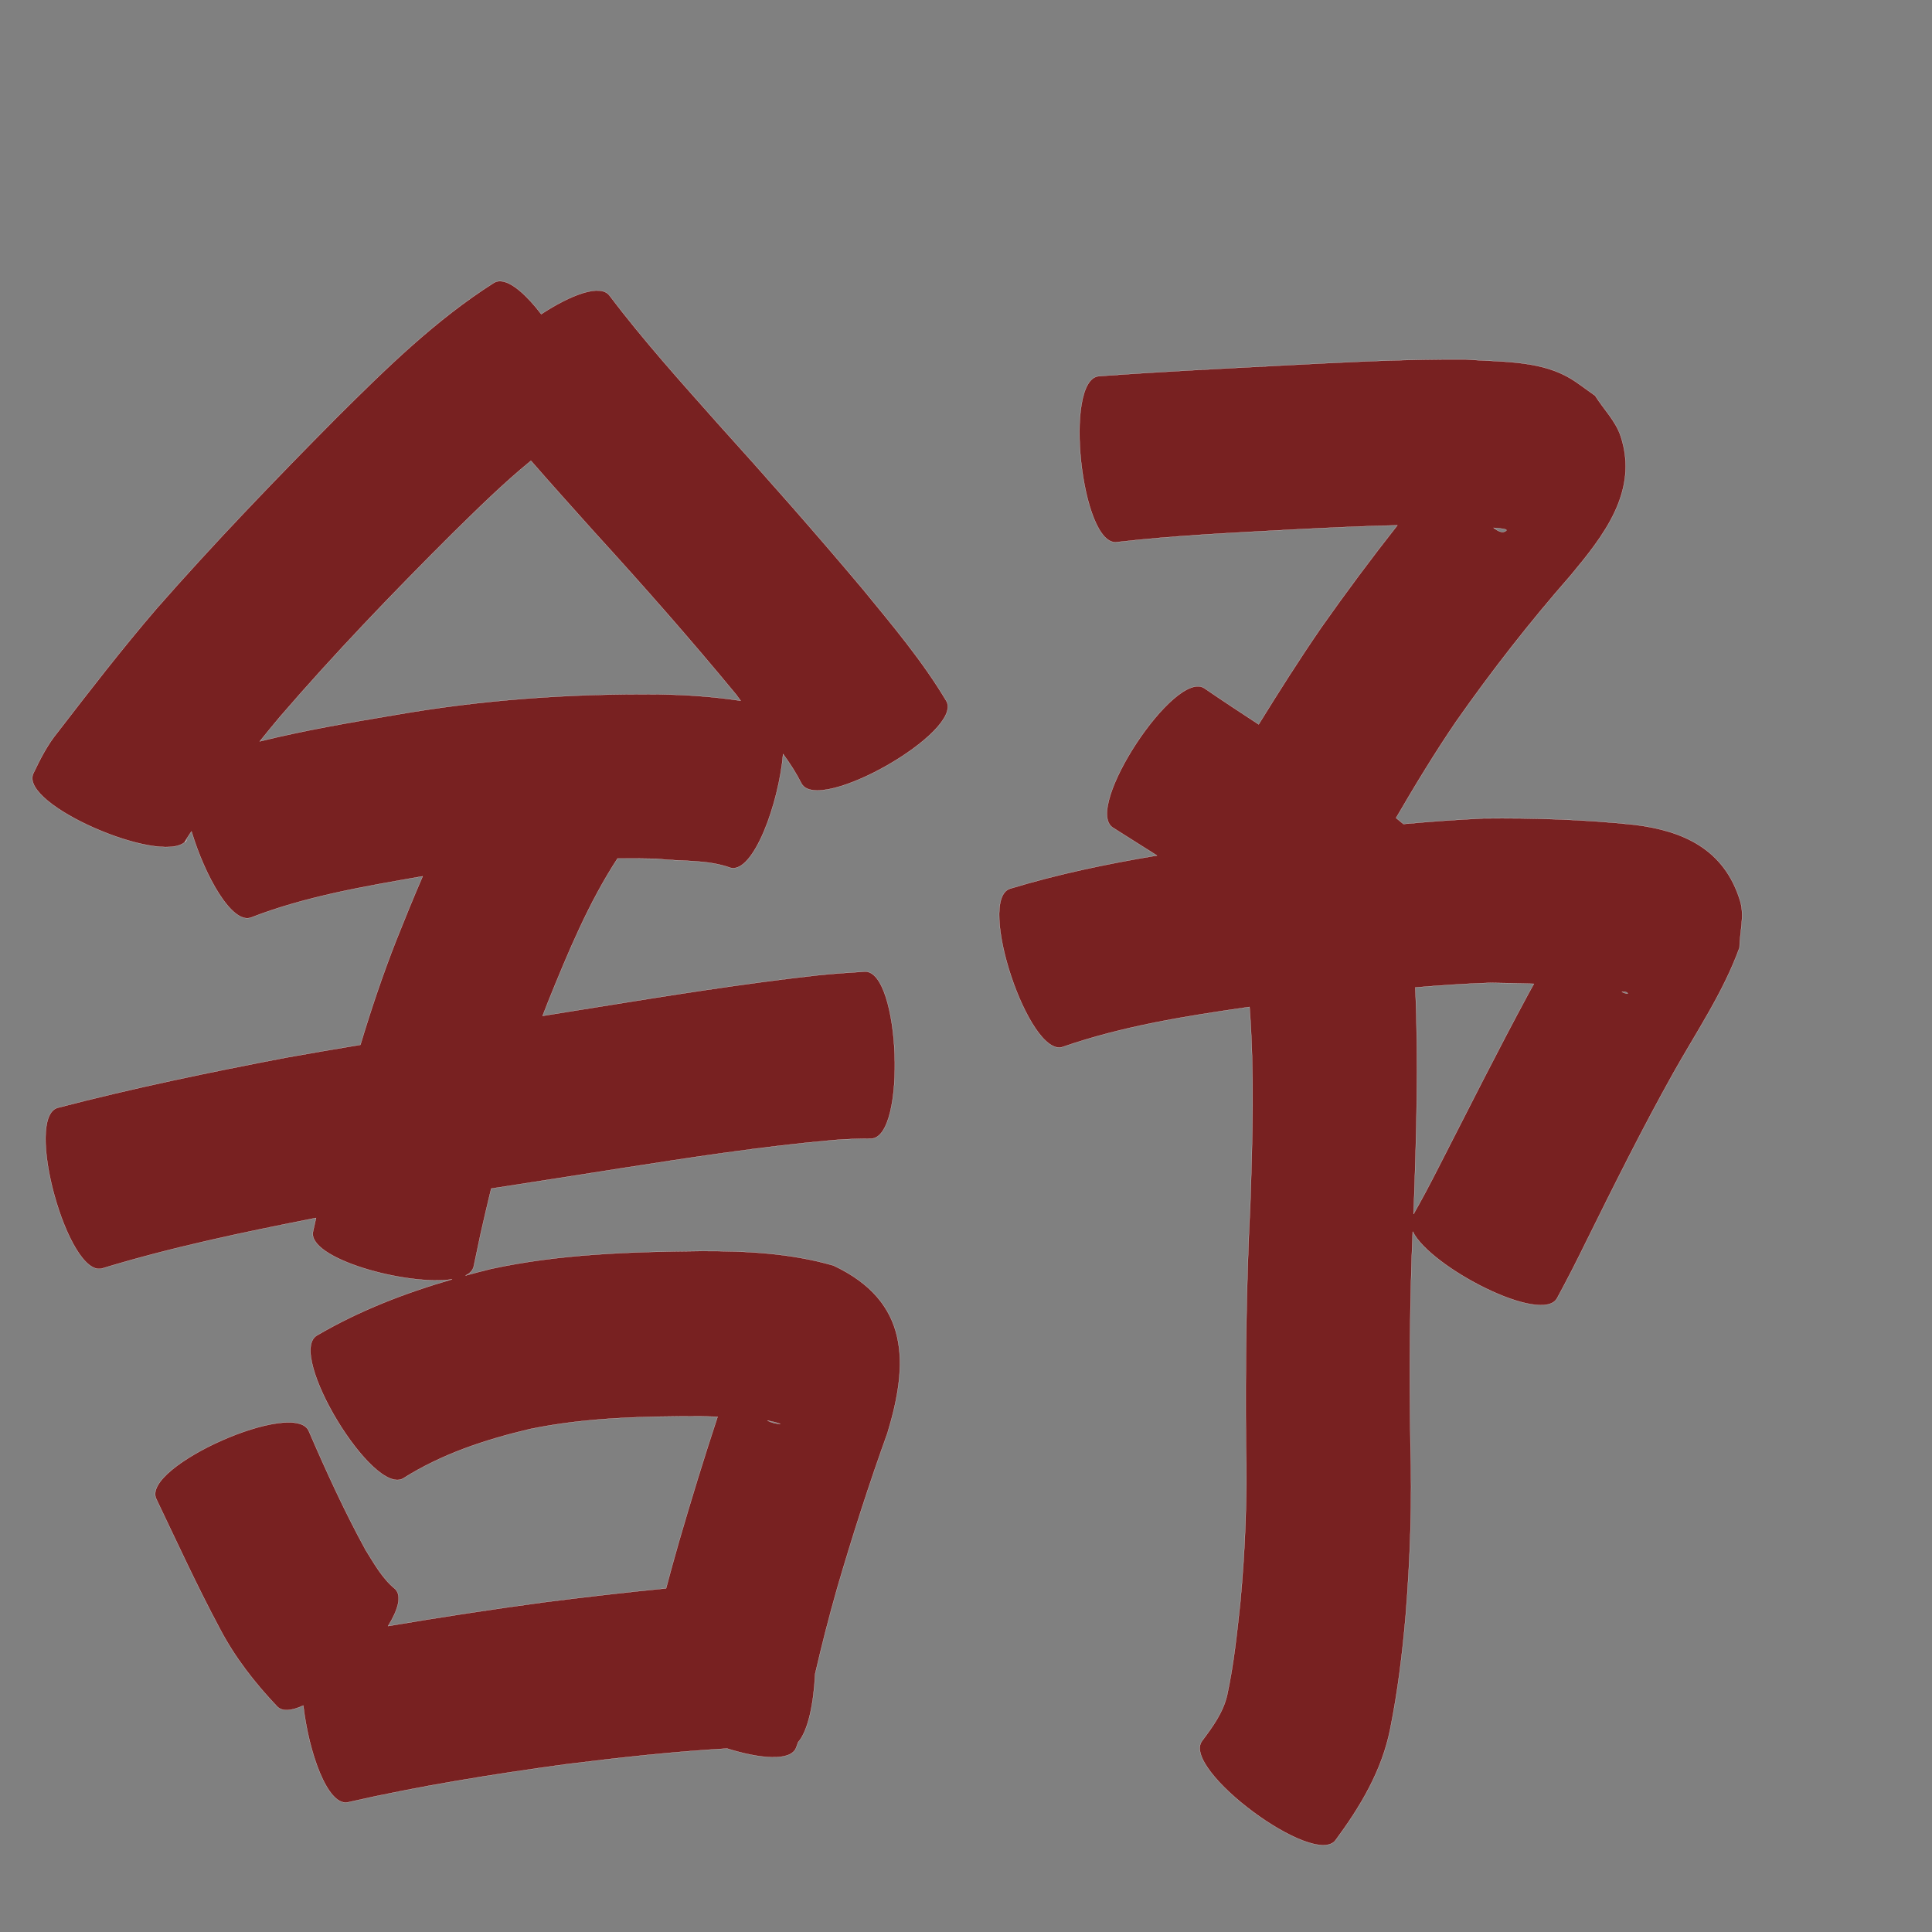 <?xml version="1.0" encoding="UTF-8" standalone="no"?>
<svg
   xmlns:dc="http://purl.org/dc/elements/1.1/"
   xmlns:cc="http://creativecommons.org/ns#"
   xmlns:rdf="http://www.w3.org/1999/02/22-rdf-syntax-ns#"
   xmlns:svg="http://www.w3.org/2000/svg"
   xmlns="http://www.w3.org/2000/svg"
   xmlns:sodipodi="http://sodipodi.sourceforge.net/DTD/sodipodi-0.dtd"
   xmlns:inkscape="http://www.inkscape.org/namespaces/inkscape"
   width="1024"
   height="1024"
   id="U8212"
   version="1.1"
   inkscape:version="0.48.0 r9654"
   sodipodi:docname="U+8212.svg">
  <rect width="100%" height="100%" fill="#808080" stroke="none"/>
  <defs
     id="defs17" />
  <sodipodi:namedview
     pagecolor="#ffffff"
     bordercolor="#666666"
     borderopacity="1"
     objecttolerance="10"
     gridtolerance="10"
     guidetolerance="10"
     inkscape:pageopacity="0"
     inkscape:pageshadow="2"
     inkscape:window-width="640"
     inkscape:window-height="480"
     id="namedview15"
     showgrid="false"
     inkscape:zoom="0.27441406"
     inkscape:cx="512"
     inkscape:cy="512"
     inkscape:window-x="0"
     inkscape:window-y="25"
     inkscape:window-maximized="0"
     inkscape:current-layer="U8212" />
  <path
     style="fill:#782121;fill-opacity:1;fill-rule:nonzero;stroke:#f9f9f9;stroke-width:0.1;stroke-miterlimit:4;stroke-dasharray:none"
     d="M 265.219 149.031 C 264.005 148.995 262.886 149.248 261.875 149.844 C 230.81 169.546 204.487 195.451 178.531 221.25 C 145.785 254.283 113.528 287.786 82.844 322.75 C 64.693 343.894 47.634 365.967 30.625 388.031 C 25.096 394.768 21.279 402.35 17.562 410.156 C 10.717 426.687 84.421 458.19 97.938 446.344 C 98.09 445.785 99.911 442.982 101.219 441.031 C 101.311 440.905 101.408 440.782 101.5 440.656 C 108.654 464.453 122.985 490.042 133.062 486.312 C 162.097 475.055 192.994 469.862 223.531 464.531 C 223.698 464.501 223.864 464.468 224.031 464.438 C 219.176 475.641 214.578 486.951 210.062 498.281 C 202.902 516.512 196.66 535.06 191.031 553.781 C 177.803 555.969 164.604 558.225 151.406 560.594 C 110.911 568.343 70.536 576.729 30.625 587.125 C 12.555 592.101 36.024 677.288 54.094 672.312 C 91.293 660.952 129.38 653.054 167.5 645.531 C 166.966 647.939 166.44 650.342 165.906 652.75 C 162.808 667.067 215.617 681.617 239.656 678.062 C 214.711 685.303 190.467 694.619 167.906 707.844 C 151.851 717.575 197.726 793.262 213.781 783.531 C 234.298 770.55 257.355 762.997 280.812 757.438 C 310.658 751.264 341.262 750.656 371.625 750.656 C 374.304 750.762 377.308 750.818 380.344 750.906 C 373.104 772.796 366.359 794.831 359.906 816.969 C 357.535 825.247 355.243 833.555 353.031 841.875 C 331.468 843.979 309.932 846.518 288.438 849.219 C 260.773 852.965 233.204 857.195 205.688 861.844 C 210.966 853.316 213.122 845.885 209.469 842.219 C 202.676 836.707 198.354 828.812 193.781 821.5 C 182.589 801.038 172.904 779.841 163.656 758.438 C 156.047 741.275 75.141 777.152 82.75 794.312 C 93.813 817.407 104.444 840.666 116.531 863.25 C 124.557 878.6 135.097 892.021 146.938 904.531 C 149.734 907.337 154.725 906.746 160.75 903.969 C 163.625 928.848 173.584 957.287 184.281 955.281 C 222.535 946.558 261.271 940.37 300.125 935.062 C 328.448 931.55 356.846 928.388 385.344 926.75 C 402.754 932.222 419.084 933.72 421.969 926.344 C 422.467 924.924 422.685 924.375 423.031 923.406 C 428.31 917.461 431.329 902.786 432.031 887.25 C 435.581 871.893 439.478 856.628 443.812 841.469 C 451.875 813.874 460.661 786.519 470.406 759.469 C 481.616 722.566 482.269 689.814 441.75 670.75 C 418.784 664.121 394.99 662.994 371.156 663.094 C 334.03 663.471 296.674 664.633 260.25 672.531 C 255.725 673.646 251.21 674.834 246.719 676.062 C 249.09 674.891 250.64 673.282 251.094 671.188 C 252.331 665.317 253.575 659.465 254.812 653.594 C 256.591 645.707 258.453 637.832 260.344 629.969 C 283.235 626.39 306.123 622.905 329 619.25 C 366.555 613.405 404.155 607.574 442.031 604.25 C 448.604 603.7 455.22 603.51 461.812 603.5 C 480.597 602.776 477.159 514.244 458.375 514.969 C 449.998 515.522 441.632 516.051 433.281 516.938 C 393.76 521.338 354.469 527.675 315.219 534 C 306.011 535.505 296.809 536.978 287.594 538.438 C 288.581 535.834 289.594 533.246 290.625 530.656 C 301.152 504.696 311.956 478.542 327.312 455 C 334.201 454.951 341.104 454.984 348 455.156 C 360.96 456.68 374.765 455.434 387.219 459.969 C 399.316 462.965 412.778 426.036 415.062 399.656 C 418.717 404.653 422.074 409.855 424.844 415.375 C 434.139 431.657 510.889 387.813 501.594 371.531 C 488.918 350.283 472.922 331.356 457.281 312.25 C 432.189 282.384 406.364 253.167 380.219 224.219 C 360.647 202.166 340.85 180.198 323.062 156.656 C 318.242 150.205 302.459 156.284 286.875 166.5 C 279.201 156.485 271.133 149.209 265.219 149.031 z M 97.938 446.344 C 97.906 446.46 97.941 446.508 98.094 446.375 C 98.505 446.017 98.801 445.551 99.062 445.062 C 98.756 445.537 98.374 445.962 97.938 446.344 z M 764.844 190.5 C 736.777 190.701 708.718 192.185 680.688 193.656 C 647.862 195.396 615.033 196.967 582.25 199.406 C 563.591 201.427 573.123 289.365 591.781 287.344 C 622.862 283.749 654.147 282.363 685.375 280.656 C 703.789 279.723 722.224 278.817 740.656 278.406 C 726.825 295.968 713.486 313.911 700.594 332.188 C 688.918 349.103 677.938 366.465 667.125 383.938 C 657.478 377.639 647.85 371.293 638.344 364.781 C 622.674 354.476 574.112 428.32 589.781 438.625 C 597.612 443.533 605.415 448.488 613.219 453.438 C 586.932 457.829 560.831 463.252 535.281 471.031 C 517.489 476.962 545.458 560.837 563.25 554.906 C 595.281 543.764 628.832 538.489 662.281 533.688 C 664.898 568.437 663.846 603.335 662.688 638.125 C 660.524 680.82 660.024 723.542 660.375 766.281 C 661.09 793.842 659.958 821.371 657.438 848.812 C 655.661 865.481 653.938 882.197 650.375 898.594 C 648.205 907.804 642.665 915.322 637.094 922.75 C 625.944 937.767 696.756 990.33 707.906 975.312 C 721.063 957.491 732.375 938.591 736.812 916.562 C 740.817 896.678 743.283 876.549 745.031 856.344 C 747.465 826.062 748.508 795.692 747.562 765.312 C 747.021 727.797 747.144 690.268 748.781 652.781 C 758.208 671.757 817.371 702.294 825.281 688.094 C 830.612 678.274 835.697 668.326 840.594 658.281 C 855.494 628.212 870.43 598.142 886.812 568.844 C 899.08 546.994 913.429 525.92 921.969 502.281 C 922.097 494.049 924.732 485.474 922.344 477.594 C 913.929 449.836 891.855 440.32 866.406 437.156 C 839.765 434.311 812.906 433.492 786.125 433.781 C 772.005 434.45 757.908 435.472 743.844 436.75 C 742.549 435.67 741.253 434.586 739.938 433.531 C 750.067 416.147 760.489 398.934 771.844 382.312 C 790.639 355.521 810.765 329.744 832.344 305.125 C 849.621 284.352 868.724 260.591 859 231.188 C 856.34 223.144 849.954 216.855 845.438 209.688 C 840.48 206.314 835.84 202.411 830.562 199.562 C 814.449 190.863 794.472 191.882 776.875 190.5 C 772.864 190.472 768.853 190.471 764.844 190.5 z M 281.406 244.219 C 292.563 256.984 303.898 269.602 315.219 282.219 C 340.856 310.293 365.986 338.834 390.188 368.156 C 390.972 369.255 391.748 370.323 392.562 371.406 C 378.328 369.263 363.98 368.253 349.5 368.031 C 302.374 367.531 255.378 370.881 208.906 379.031 C 185.066 383.027 161.159 387.14 137.688 392.938 C 141.219 388.539 144.803 384.159 148.438 379.844 C 177.406 346.27 208.128 314.3 239.531 283 C 253.065 269.724 266.672 256.234 281.406 244.219 z M 791.625 279.75 C 796.015 280.067 799.314 280.486 798.281 281.312 C 796.35 282.859 793.994 281.537 791.625 279.75 z M 789.75 520.906 C 797.493 521.013 805.245 521.161 813 521.438 C 812.392 522.548 810.364 526.206 810.188 526.531 C 793.703 557.024 778.177 588.027 762.375 618.875 C 758.136 627.161 753.827 635.387 749.219 643.469 C 749.258 642.698 749.272 641.927 749.312 641.156 C 750.744 601.976 751.88 562.756 750.156 523.562 C 750.153 523.5 750.131 523.437 750.125 523.375 C 763.305 522.238 776.514 521.367 789.75 520.906 z M 860.25 525.688 C 861.285 525.635 862.22 525.725 862.688 526.438 C 863.094 527.058 861.145 526.4 860.469 526.094 C 860.187 525.966 859.883 525.87 859.594 525.75 C 859.812 525.732 860.037 525.698 860.25 525.688 z M 406.719 752.938 C 409.263 753.4 411.586 753.964 413.594 754.688 C 411.063 754.648 408.786 753.999 406.719 752.938 z "
     id="path10810" />
</svg>
